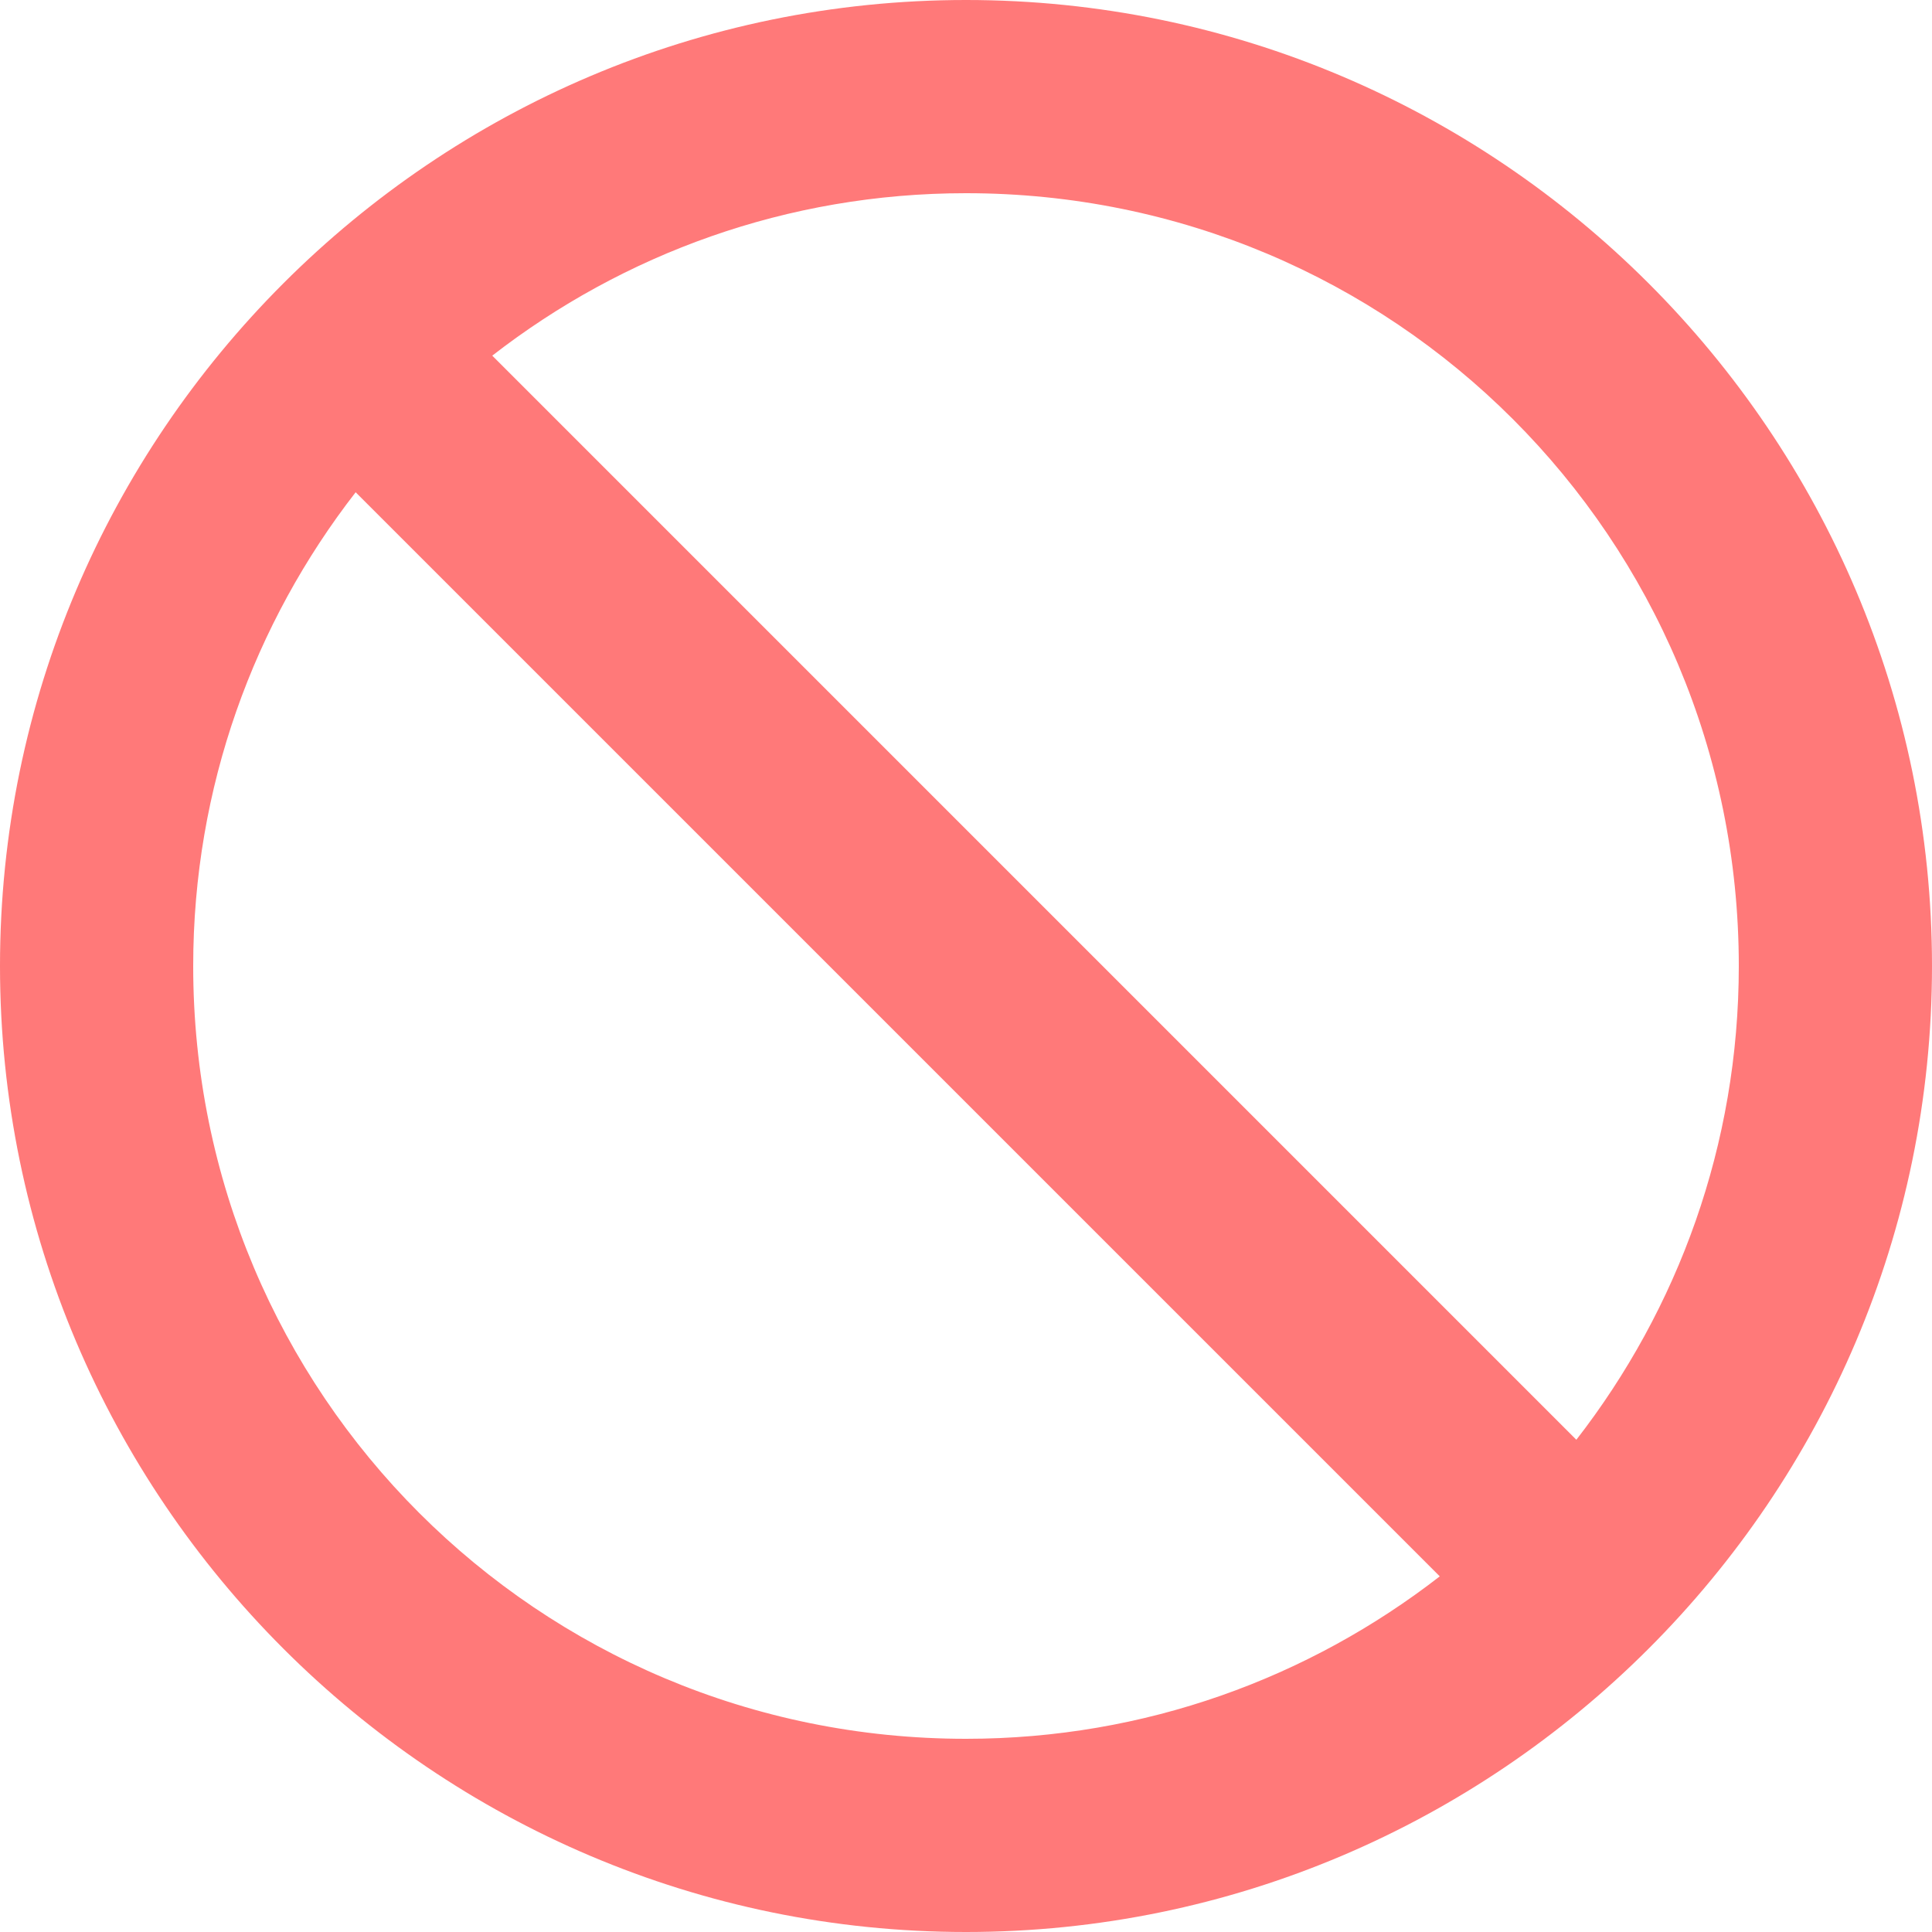 <svg width="72" height="72" viewBox="0 0 72 72" fill="none" xmlns="http://www.w3.org/2000/svg">
<path d="M36 0C16.16 0 0 16.16 0 36C0 55.84 16.16 72 36 72C55.84 72 72 55.84 72 36C72 16.16 55.84 0 36 0ZM36 7.2C51.948 7.2 64.8 20.052 64.8 36C64.8 42.671 62.529 48.782 58.746 53.656L18.345 13.254C23.218 9.471 29.329 7.2 36 7.2ZM13.254 18.345L53.656 58.746C48.782 62.529 42.671 64.8 36 64.8C20.052 64.8 7.2 51.948 7.2 36C7.2 29.329 9.471 23.218 13.254 18.345Z" fill="#FF7979"/>
</svg>
